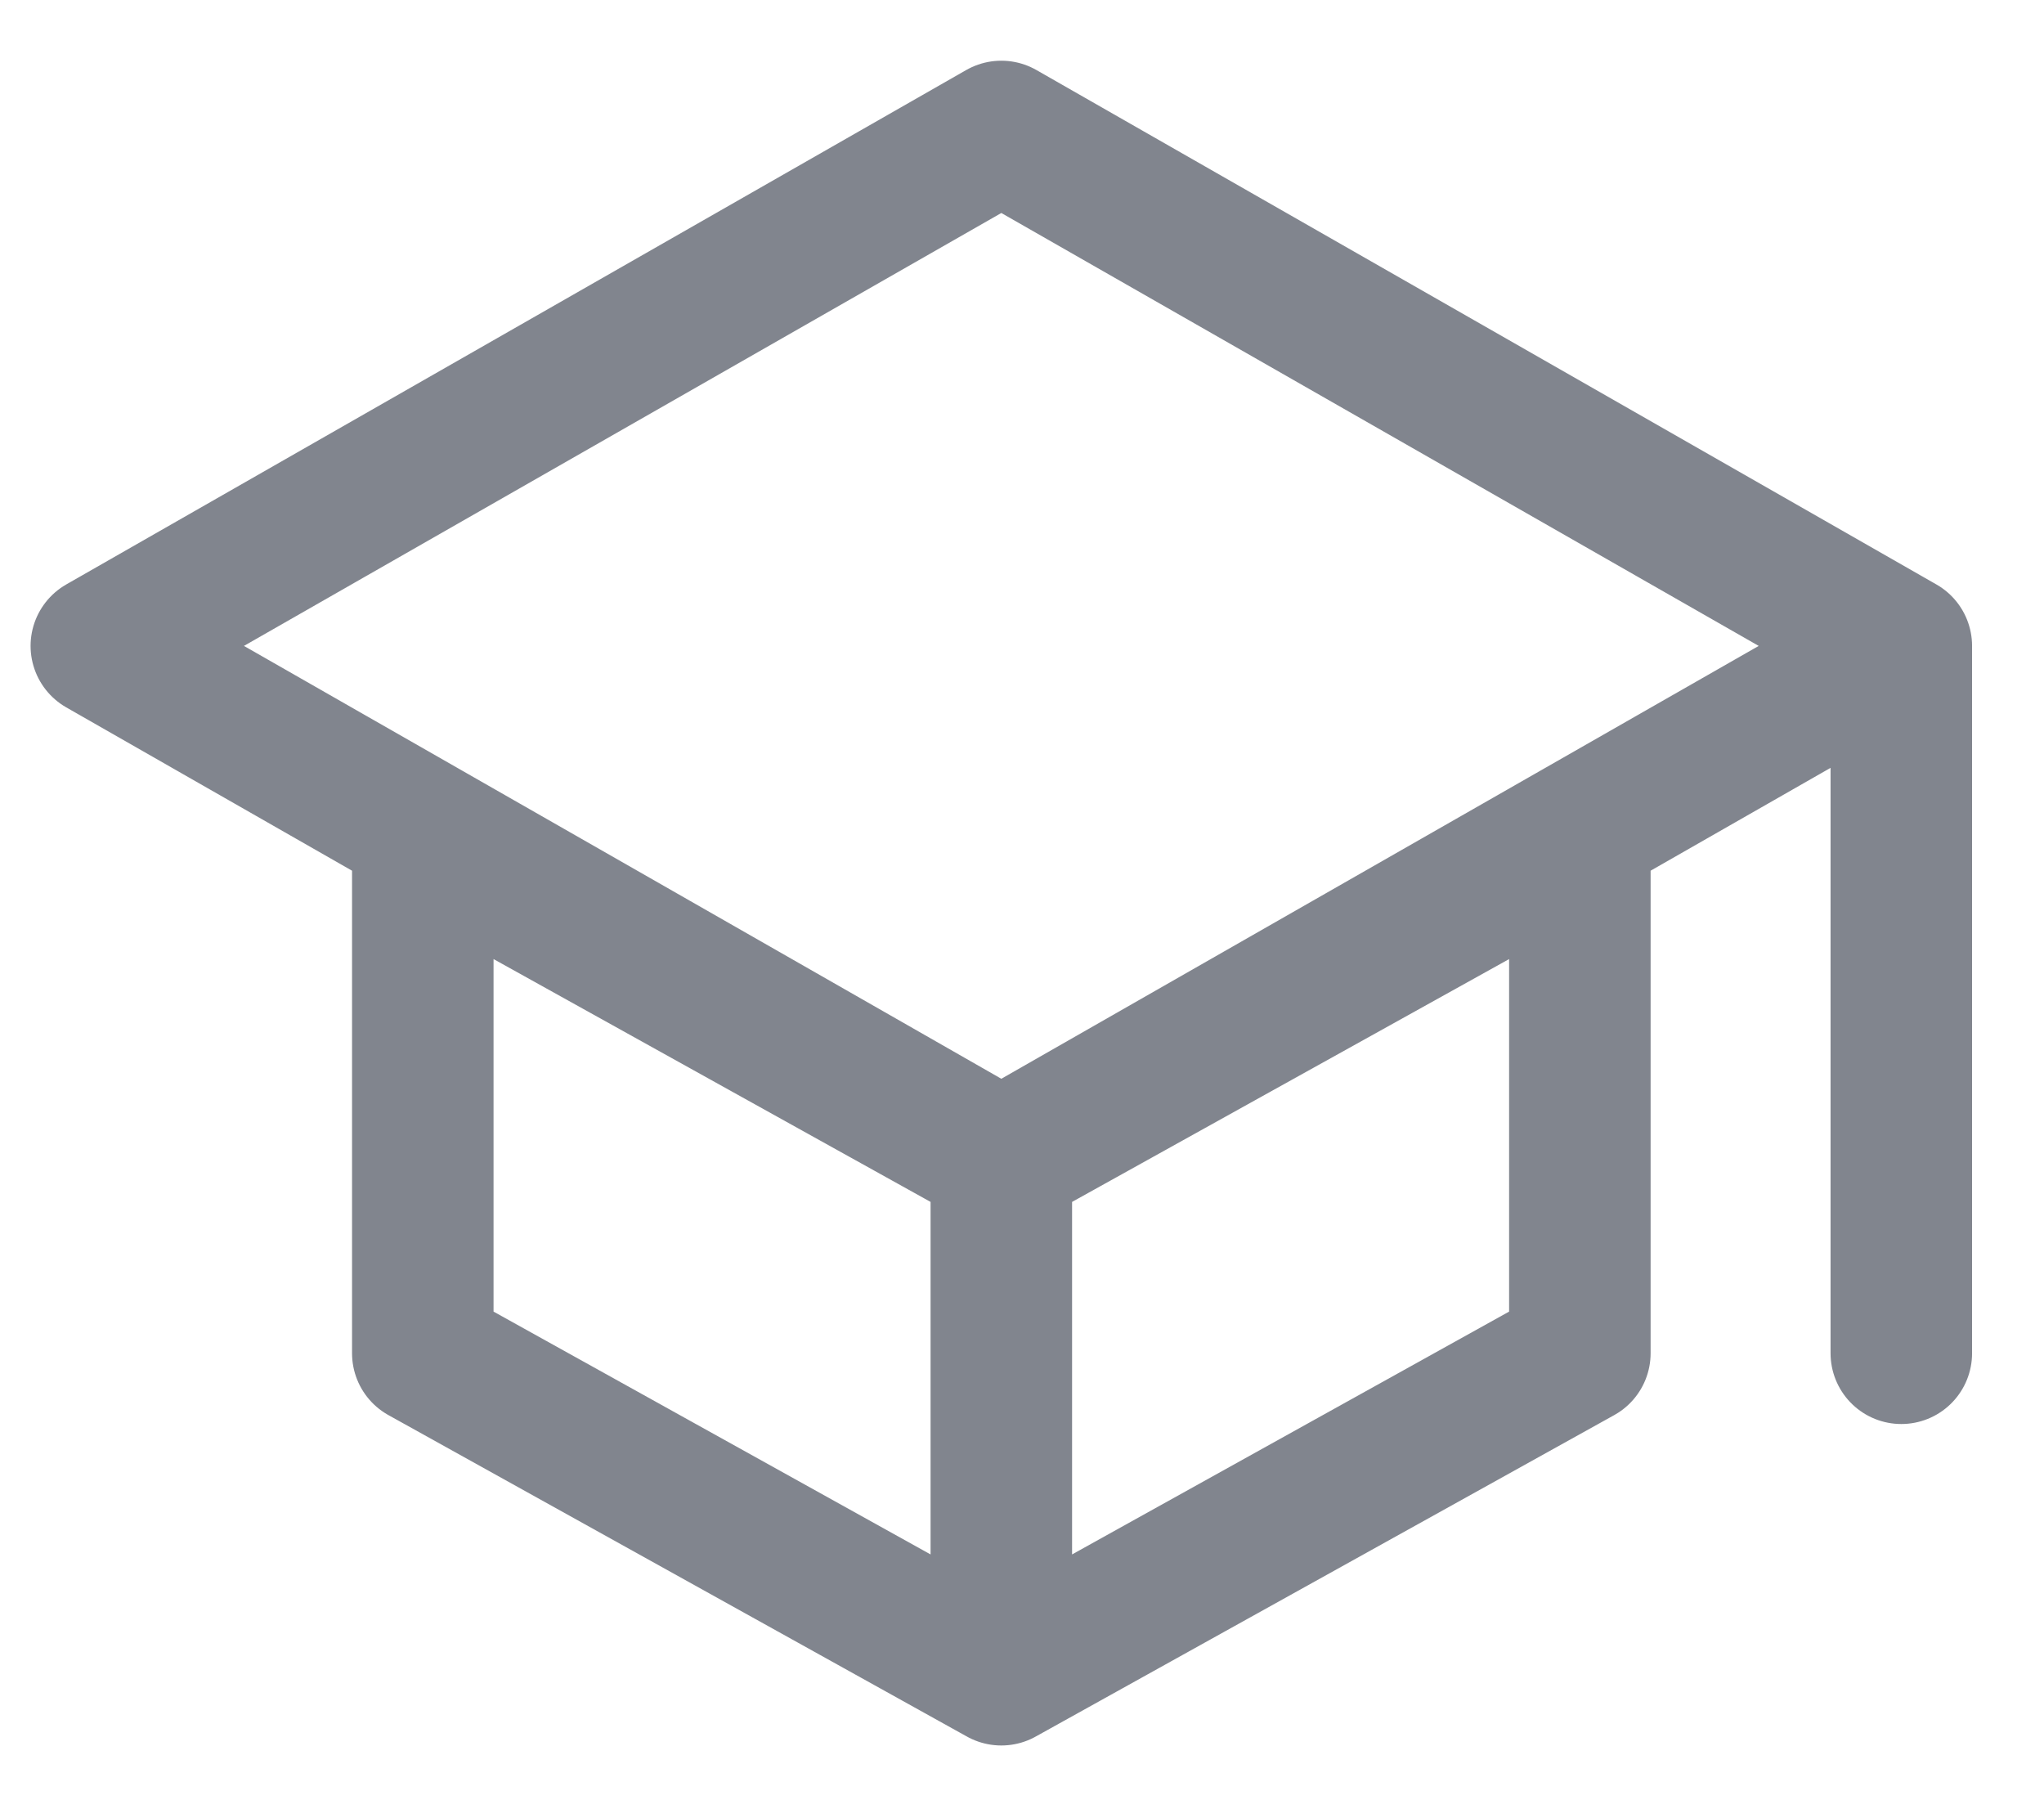 <svg width="26" height="23" viewBox="0 0 26 23" fill="none" xmlns="http://www.w3.org/2000/svg">
    <path d="M24.185 8.214L12.737 1.672L1.289 8.214L12.737 14.755M24.185 8.214L12.737 14.755M24.185 8.214V17.209M12.737 14.755V21.297M12.737 14.755L20.096 10.667V17.209L12.737 21.297M12.737 14.755L5.378 10.667V17.209L12.737 21.297" stroke="#81858E" stroke-width="1.8" stroke-linecap="round" stroke-linejoin="round"/>
</svg>
